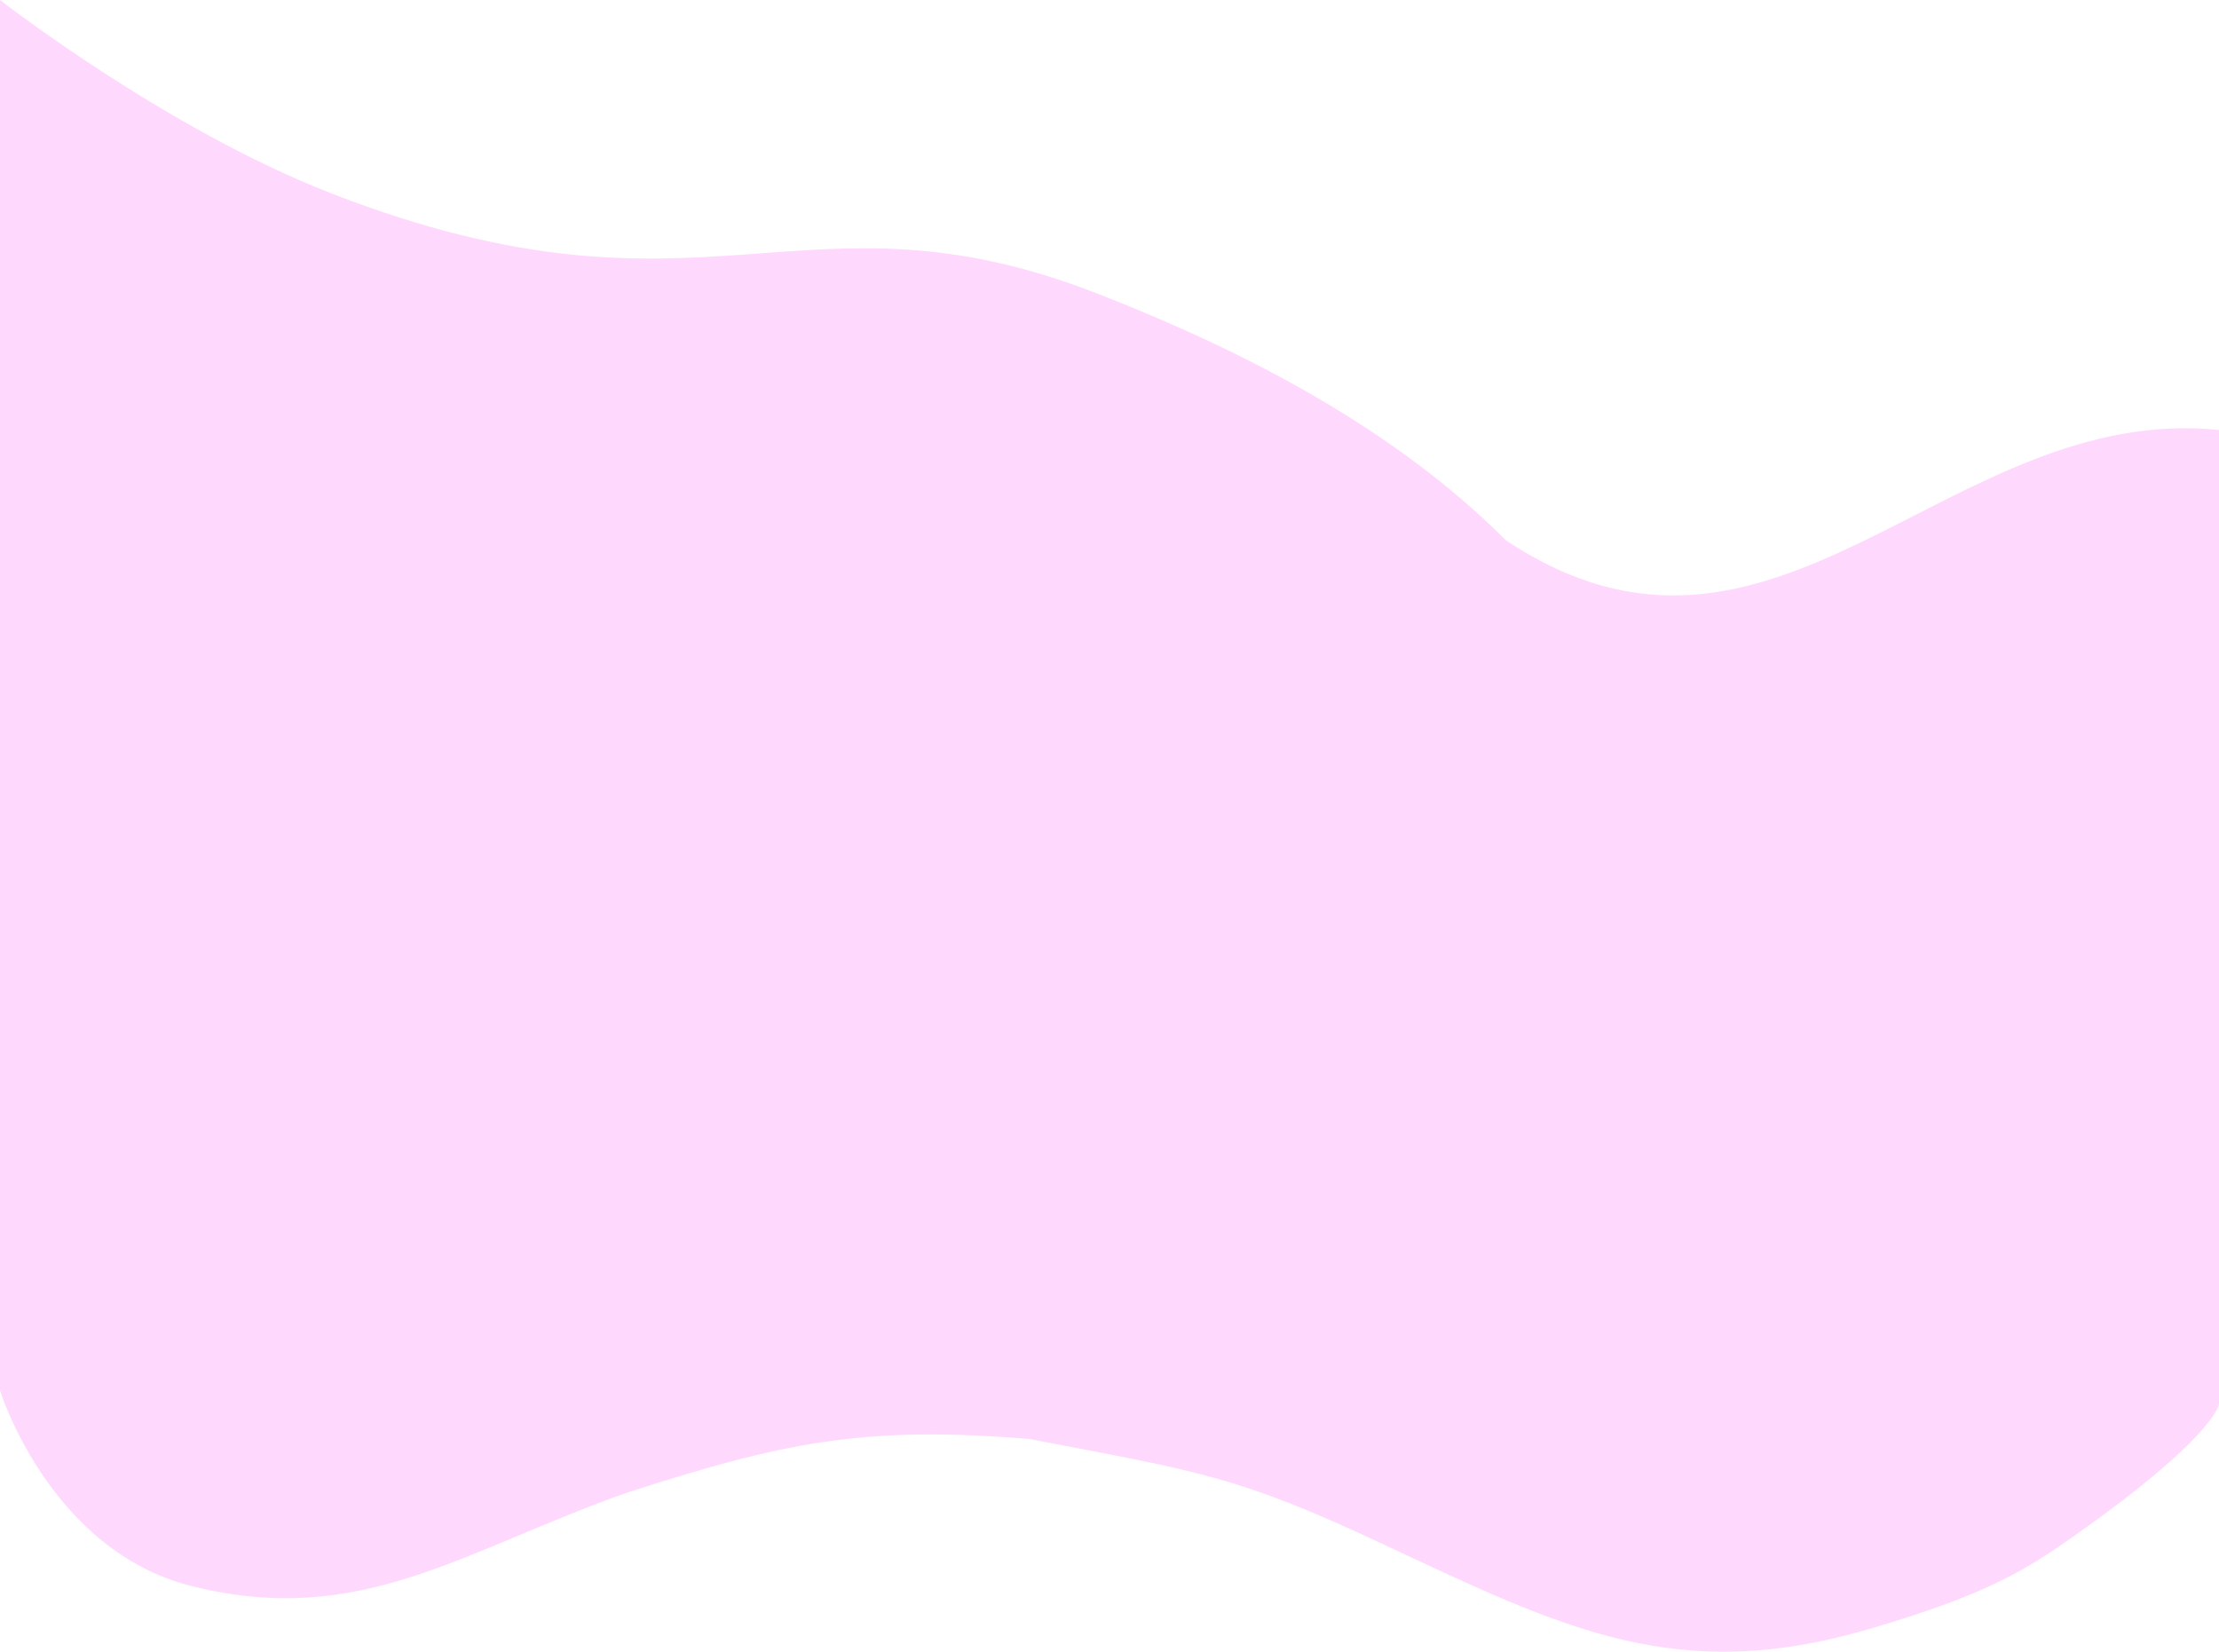 <?xml version="1.0" encoding="UTF-8"?>
<svg id="Layer_2" data-name="Layer 2" xmlns="http://www.w3.org/2000/svg" width="1280" height="952.68" viewBox="0 0 1280 952.68">
  <defs>
    <style>
      .cls-1 {
        fill: #ffd9fd;
        stroke-width: 0px;
      }
    </style>
  </defs>
  <g id="Layer_1-2" data-name="Layer 1">
    <path class="cls-1" d="M192.02,111.89C95.78,74.67,0,0,0,0v802s28.56,92.33,110.68,112.85c96.79,24.18,155.32-19.85,249.56-53.44,90.76-29.41,137.76-39.41,233.76-31.41,97.46,18.82,118.69,20.77,203.37,60.45,105.35,49.36,170.04,81.62,280.96,49.09,77.35-22.69,95.67-37.54,134.67-65.54,65-48,67-64,67-64V248c-156.67-16.02-256,167-411.34,63.63-63.95-64.1-149.35-108.61-235.26-142.15-171.83-67.07-225.63,25.84-441.38-57.59Z"/>
  </g>
</svg>